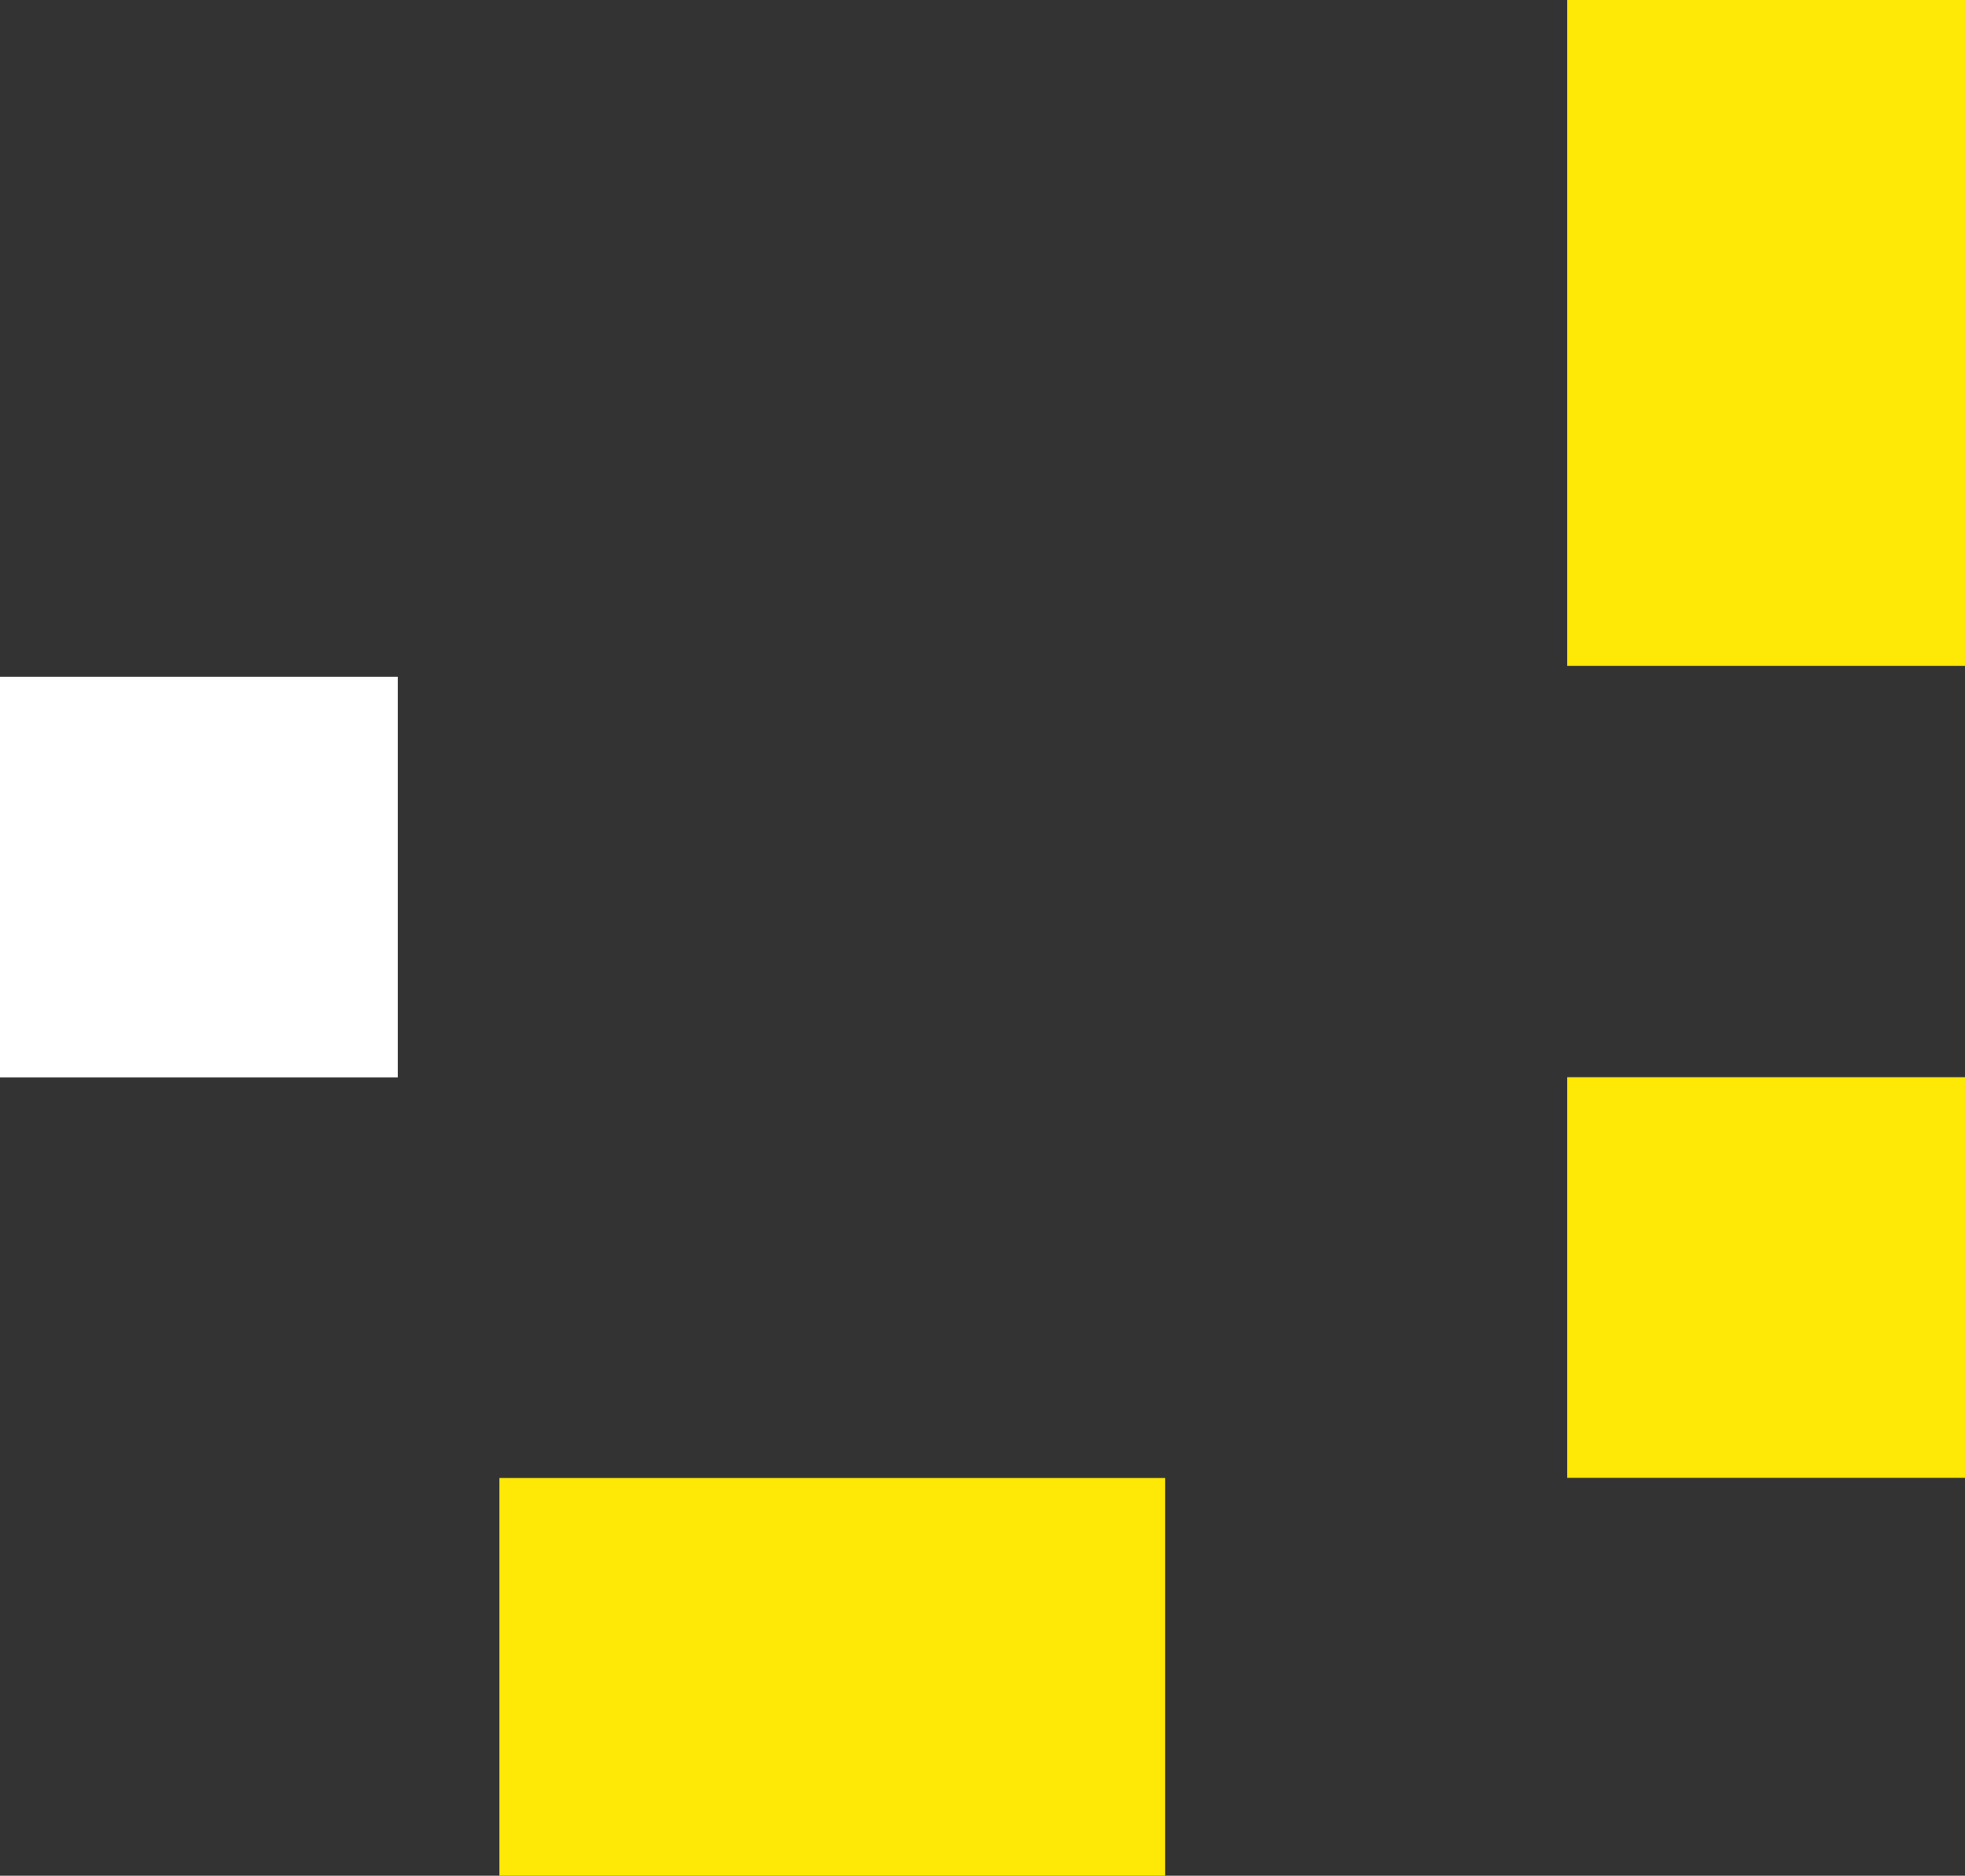 <?xml version="1.0" encoding="utf-8"?>
<!-- Generator: Adobe Illustrator 16.0.0, SVG Export Plug-In . SVG Version: 6.00 Build 0)  -->
<!DOCTYPE svg PUBLIC "-//W3C//DTD SVG 1.1//EN" "http://www.w3.org/Graphics/SVG/1.1/DTD/svg11.dtd">
<svg version="1.1" id="Layer_1" xmlns="http://www.w3.org/2000/svg" xmlns:xlink="http://www.w3.org/1999/xlink" x="0px" y="0px"
	 width="10.809px" height="10.319px" viewBox="0 0 10.809 10.319" enable-background="new 0 0 10.809 10.319" xml:space="preserve">
<rect x="0" y="0" width="10.809" height="10.319" fill="#333333" stroke="none"/>
<g>
	<rect x="8.621" y="5.926" fill="#FEE806" width="2.188" height="2.204"/>
	<rect y="3.723" fill="#FFFFFF" width="2.188" height="2.204"/>
	<rect x="8.621" fill="#FEE806" width="2.188" height="3.663"/>
	<rect x="2.747" y="8.131" fill="#FEE806" width="3.662" height="2.188"/>
</g>
</svg>
